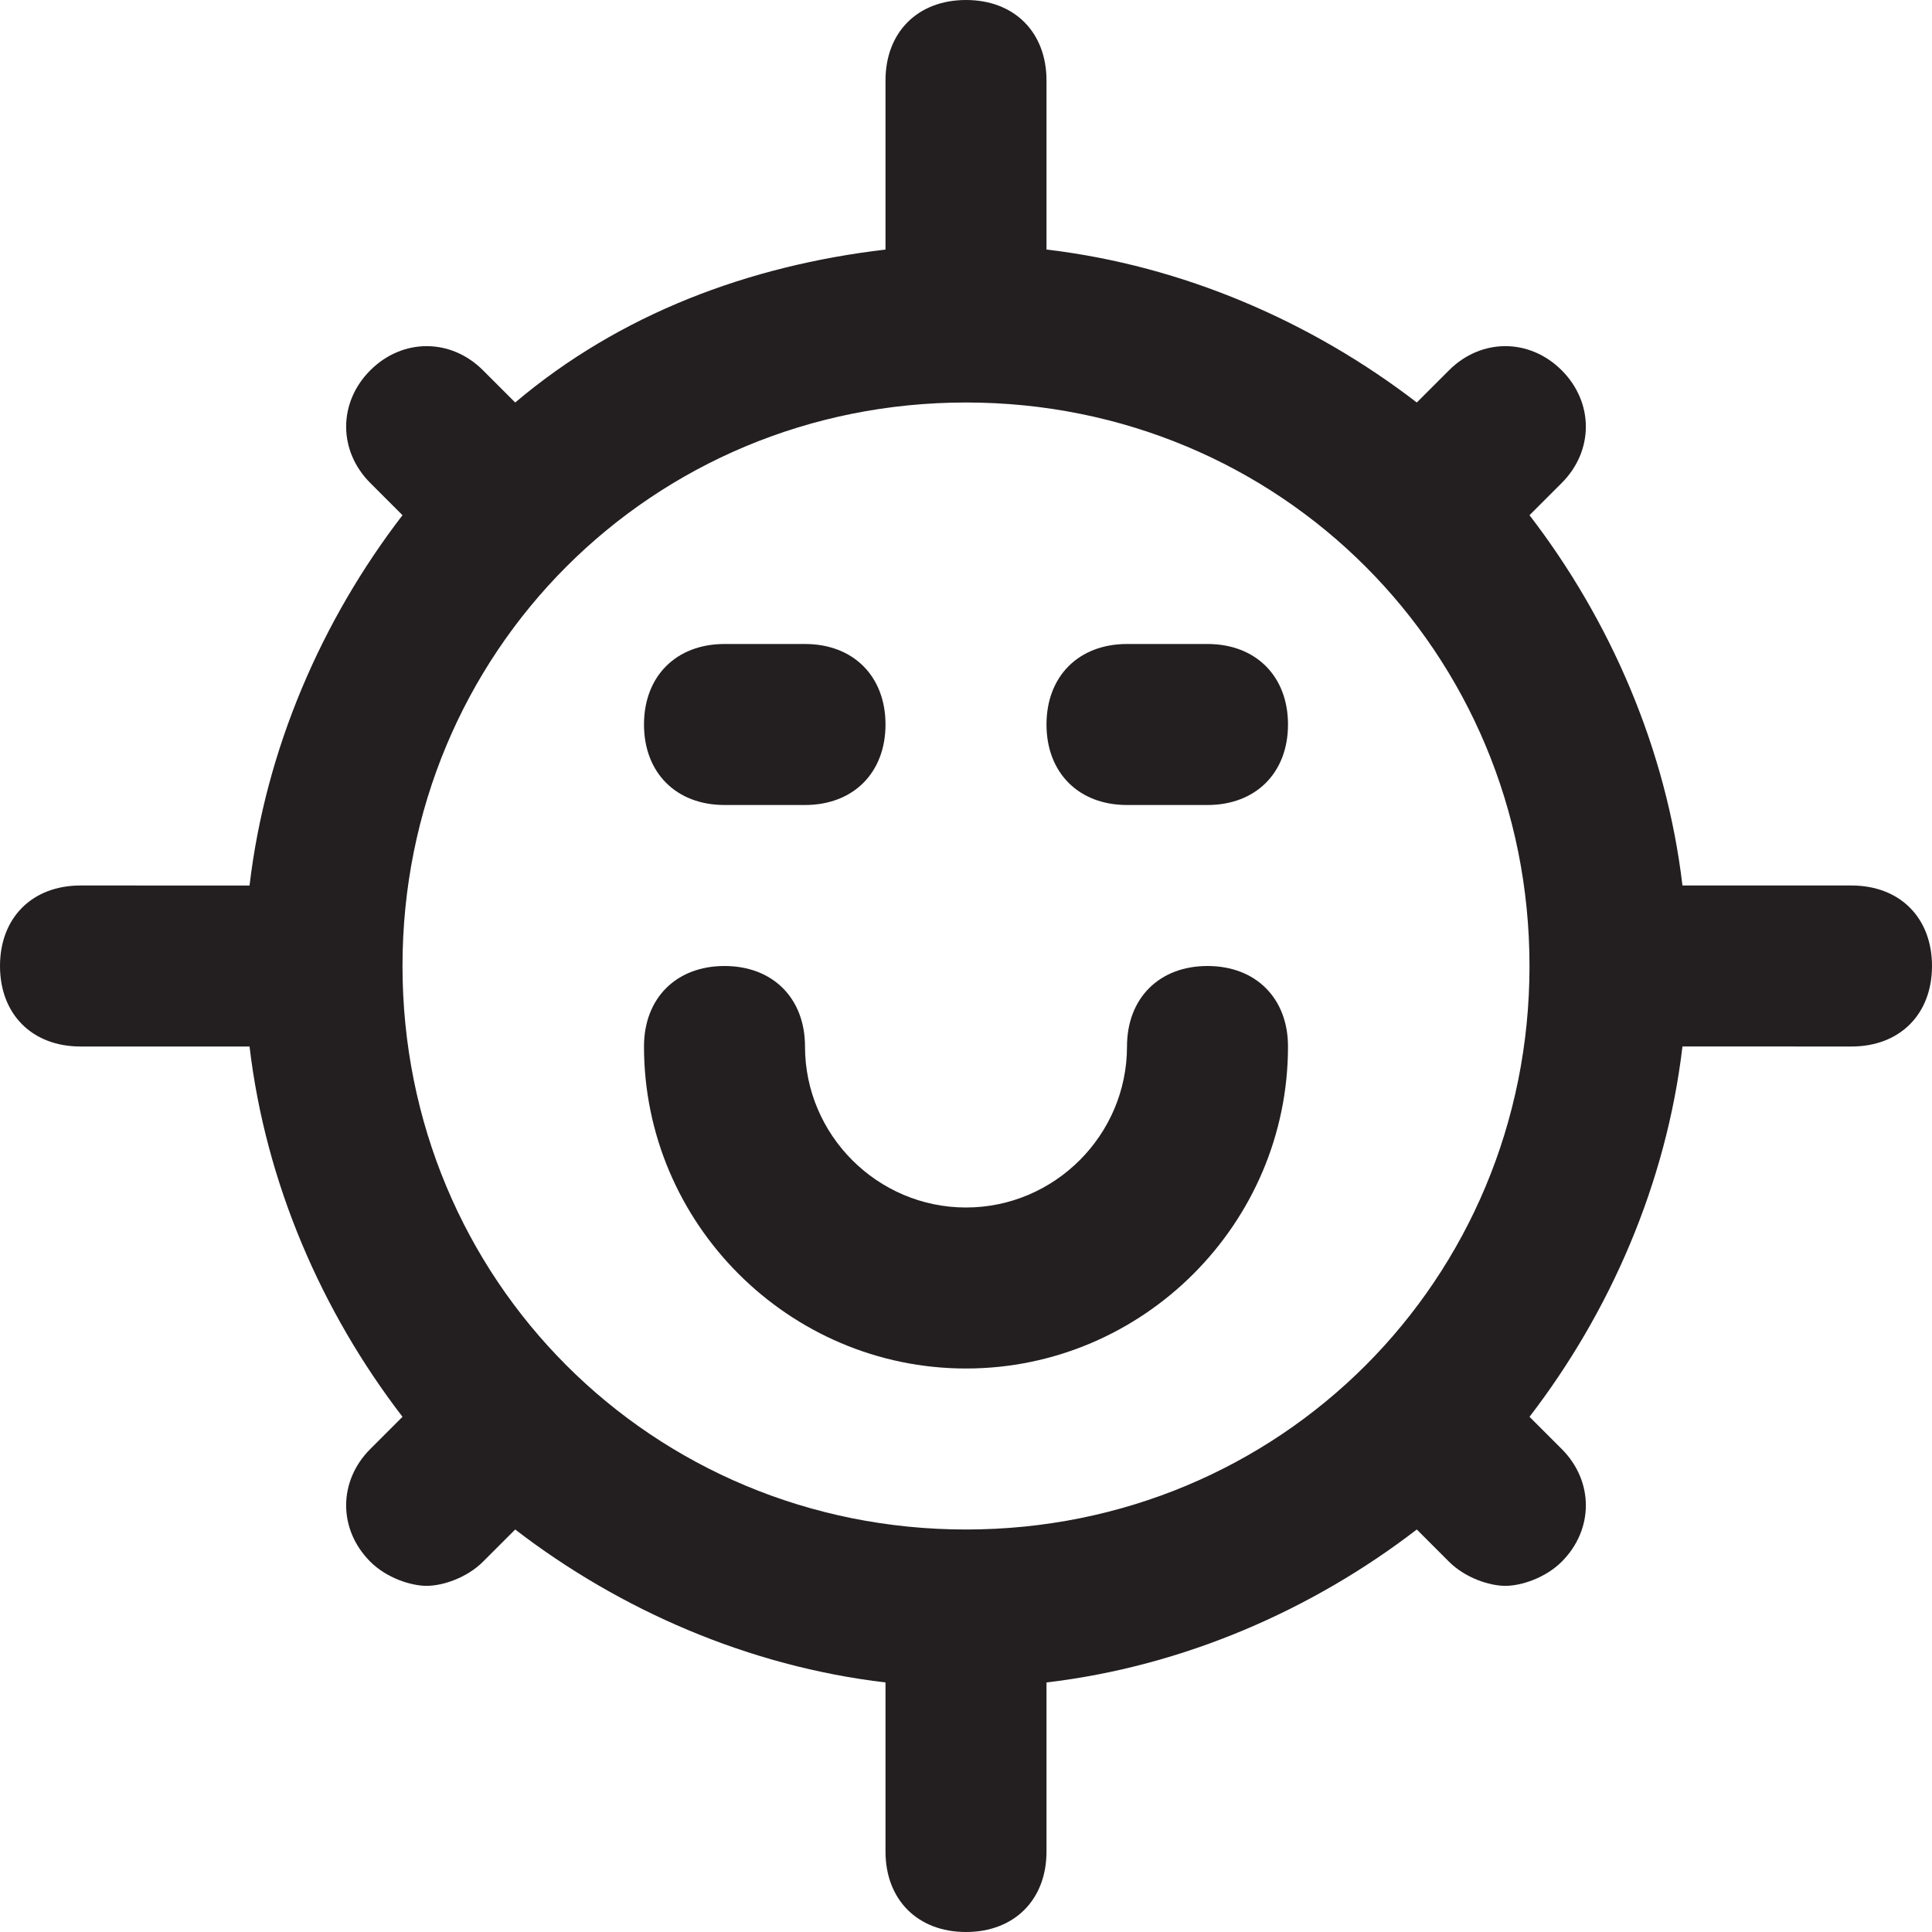 <?xml version="1.0" encoding="utf-8"?>
<!-- Generator: Adobe Illustrator 19.1.0, SVG Export Plug-In . SVG Version: 6.00 Build 0)  -->
<!DOCTYPE svg PUBLIC "-//W3C//DTD SVG 1.1//EN" "http://www.w3.org/Graphics/SVG/1.1/DTD/svg11.dtd">
<svg version="1.1" id="Layer_1" xmlns="http://www.w3.org/2000/svg" xmlns:xlink="http://www.w3.org/1999/xlink" x="0px" y="0px"
	 width="24px" height="24px" viewBox="0 0 24 24" enable-background="new 0 0 24 24" xml:space="preserve">
<path fill="#231F20" d="M23,11h-2.1c-0.2-1.7-0.9-3.3-1.9-4.6L19.4,6c0.4-0.4,0.4-1,0-1.4s-1-0.4-1.4,0L17.6,5
	c-1.3-1-2.9-1.7-4.6-1.9V1c0-0.6-0.4-1-1-1s-1,0.4-1,1v2.1C9.3,3.3,7.7,3.9,6.4,5L6,4.6c-0.4-0.4-1-0.4-1.4,0s-0.4,1,0,1.4L5,6.4
	c-1,1.3-1.7,2.9-1.9,4.6H1c-0.6,0-1,0.4-1,1s0.4,1,1,1h2.1c0.2,1.7,0.9,3.3,1.9,4.6L4.6,18c-0.4,0.4-0.4,1,0,1.4
	c0.2,0.2,0.5,0.3,0.7,0.3s0.5-0.1,0.7-0.3L6.4,19c1.3,1,2.9,1.7,4.6,1.9V23c0,0.6,0.4,1,1,1s1-0.4,1-1v-2.1c1.7-0.2,3.3-0.9,4.6-1.9
	l0.4,0.4c0.2,0.2,0.5,0.3,0.7,0.3s0.5-0.1,0.7-0.3c0.4-0.4,0.4-1,0-1.4L19,17.6c1-1.3,1.7-2.9,1.9-4.6H23c0.6,0,1-0.4,1-1
	S23.6,11,23,11z M12,19c-3.9,0-7-3.1-7-7s3.1-7,7-7s7,3.1,7,7S15.9,19,12,19z"/>
<path fill="#231F20" d="M15,12c-0.6,0-1,0.4-1,1c0,1.1-0.9,2-2,2s-2-0.9-2-2c0-0.6-0.4-1-1-1s-1,0.4-1,1c0,2.2,1.8,4,4,4s4-1.8,4-4
	C16,12.4,15.6,12,15,12z"/>
<path fill="#231F20" d="M9,10h1c0.6,0,1-0.4,1-1s-0.4-1-1-1H9C8.4,8,8,8.4,8,9S8.4,10,9,10z"/>
<path fill="#231F20" d="M15,8h-1c-0.6,0-1,0.4-1,1s0.4,1,1,1h1c0.6,0,1-0.4,1-1S15.6,8,15,8z"/>
</svg>
